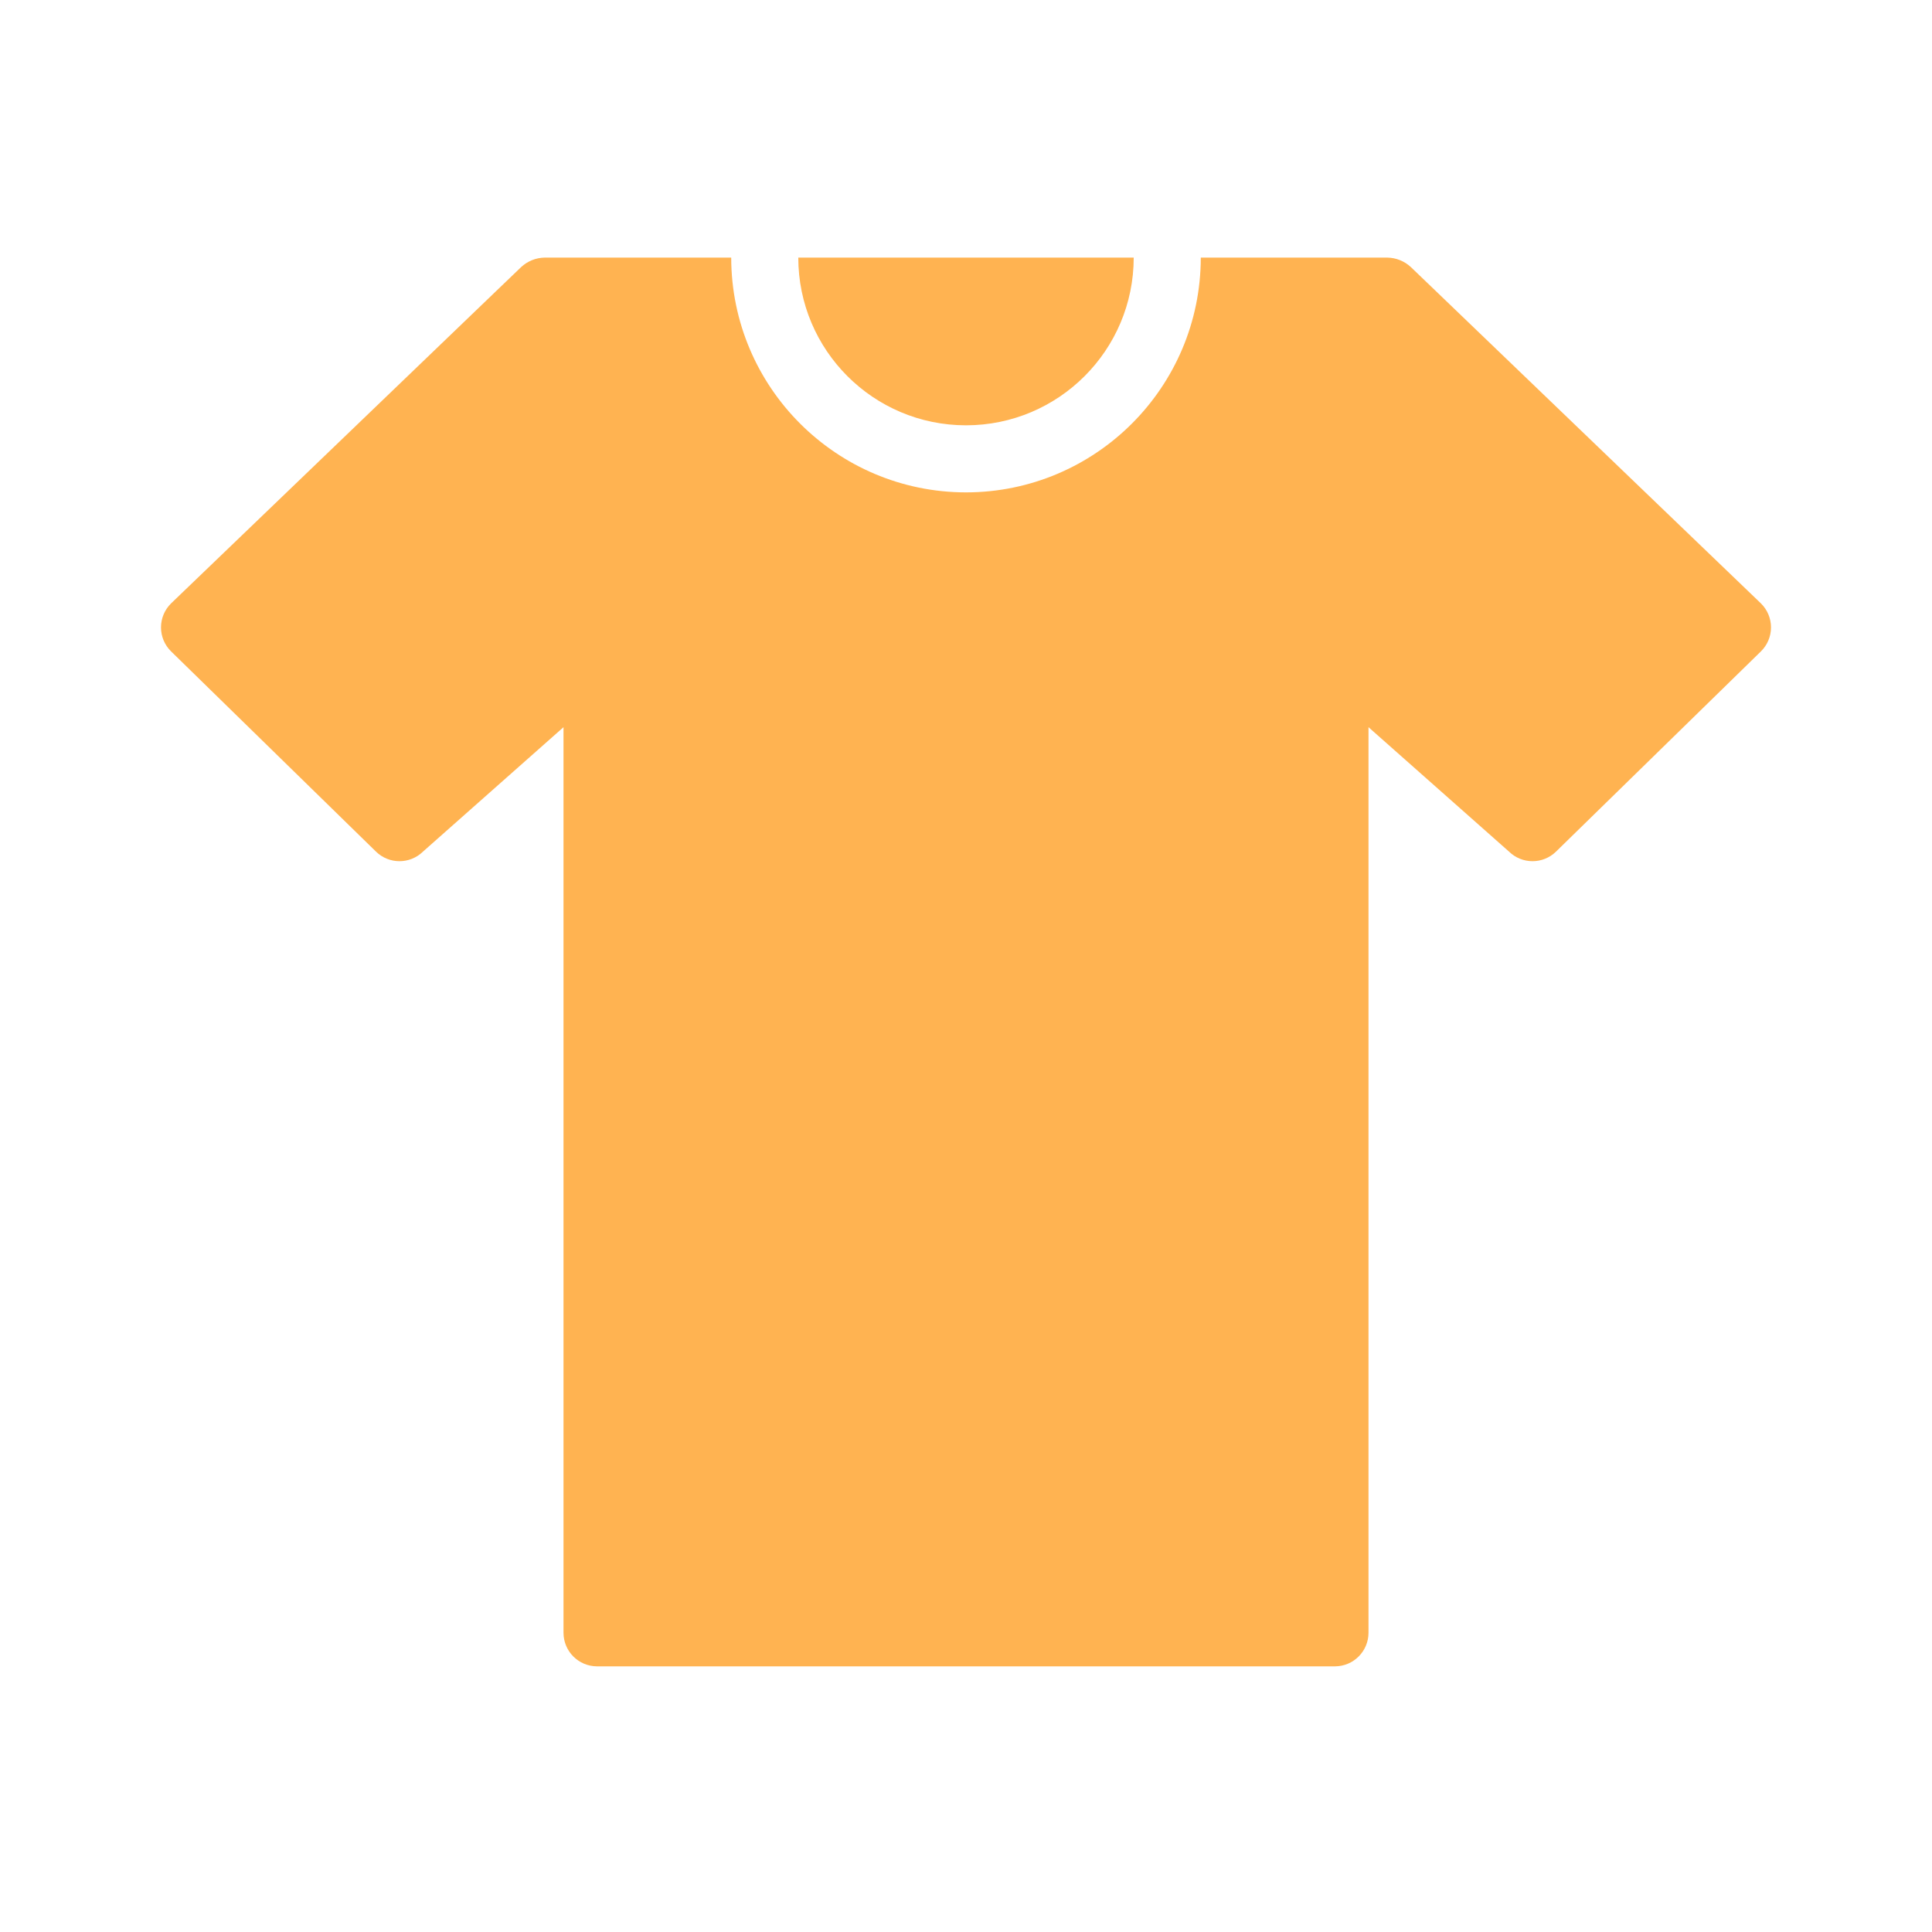 <?xml version="1.0" encoding="UTF-8"?>
<svg width="120px" height="120px" viewBox="0 0 120 120" version="1.1" xmlns="http://www.w3.org/2000/svg" xmlns:xlink="http://www.w3.org/1999/xlink">
    <title>icon/meaning/clothing</title>
    <g id="icon/meaning/clothing" stroke="none" stroke-width="1" fill="none" fill-rule="evenodd">
        <path d="M45.417,16 C45.426,24.05 51.95,30.574 60,30.583 C68.05,30.575 74.575,24.05 74.583,16 L74.583,16 L86.167,16 C86.708,16.008 87.227,16.216 87.625,16.583 L87.625,16.583 L89.188,18.083 L109.375,37.479 C109.775,37.872 110,38.409 110,38.969 C110,39.529 109.775,40.066 109.375,40.458 L109.375,40.458 L96.646,52.896 C95.835,53.688 94.54,53.688 93.729,52.896 L93.729,52.896 L85,45.167 L85,101.417 C84.997,102.566 84.066,103.497 82.917,103.5 L82.917,103.5 L37.083,103.5 C35.934,103.497 35.003,102.566 35,101.417 L35,101.417 L35,45.167 L26.271,52.896 C25.46,53.688 24.165,53.688 23.354,52.896 L23.354,52.896 L10.625,40.458 C10.225,40.066 10,39.529 10,38.969 C10,38.409 10.225,37.872 10.625,37.479 L10.625,37.479 L30.812,18.083 L32.375,16.583 C32.773,16.216 33.292,16.008 33.833,16 L33.833,16 Z M70.417,16 C70.415,21.752 65.752,26.415 60,26.417 C54.248,26.415 49.585,21.752 49.583,16 L49.583,16 Z" id="Combined-Shape" fill="#FFB351" fill-rule="nonzero"></path>
    </g>
</svg>
